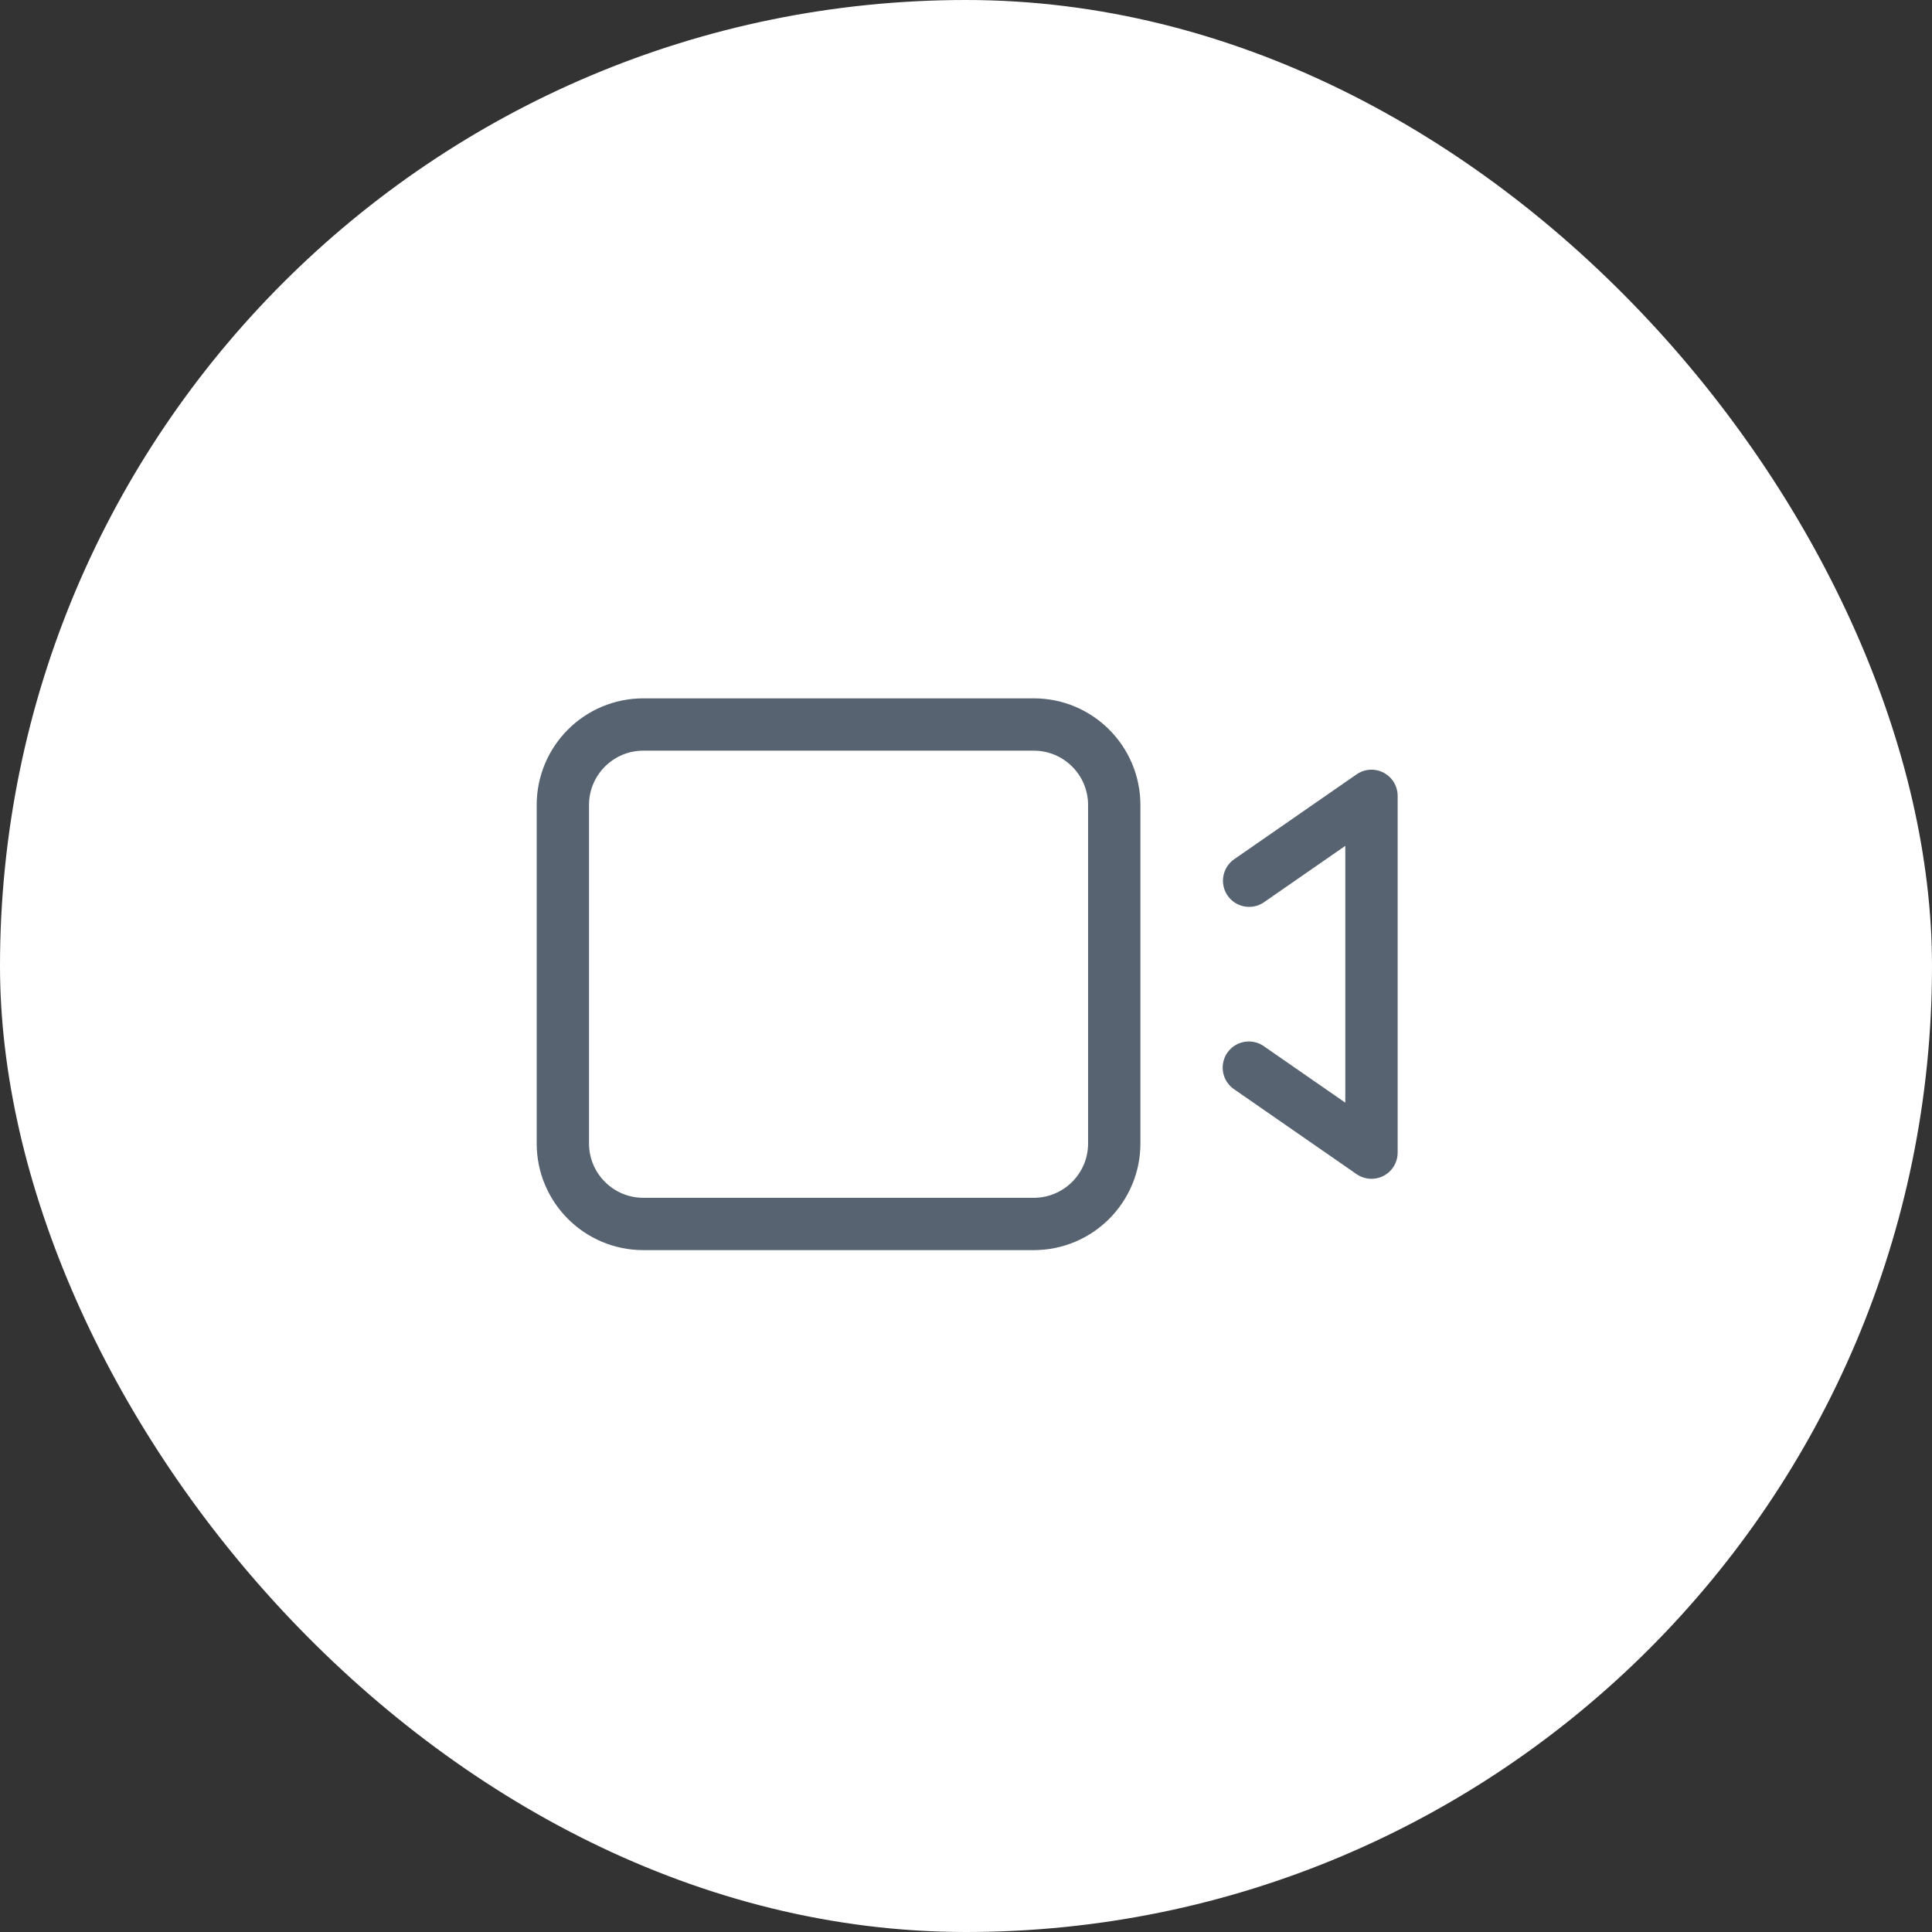 <svg width="48" height="48" viewBox="0 0 48 48" fill="none" xmlns="http://www.w3.org/2000/svg">
<rect x="0" y="0" width="48" height="48" fill="#333333" stroke="none"/>
<rect width="48" height="48" rx="24" fill="white"/>
<path d="M31.027 26.525L34.074 28.637V19.773L31.034 21.881" stroke="#576370" stroke-width="1.3" stroke-linecap="round" stroke-linejoin="round"/>
<path fill-rule="evenodd" clip-rule="evenodd" d="M13.984 20C13.984 18.895 14.88 18 15.984 18H25.683C26.787 18 27.683 18.895 27.683 20V23.099V24.191V25.362V28.409C27.683 29.514 26.787 30.409 25.683 30.409H15.984C14.88 30.409 13.984 29.514 13.984 28.409V20Z" stroke="#576370" stroke-width="1.3" stroke-linecap="round" stroke-linejoin="round"/>
</svg>
